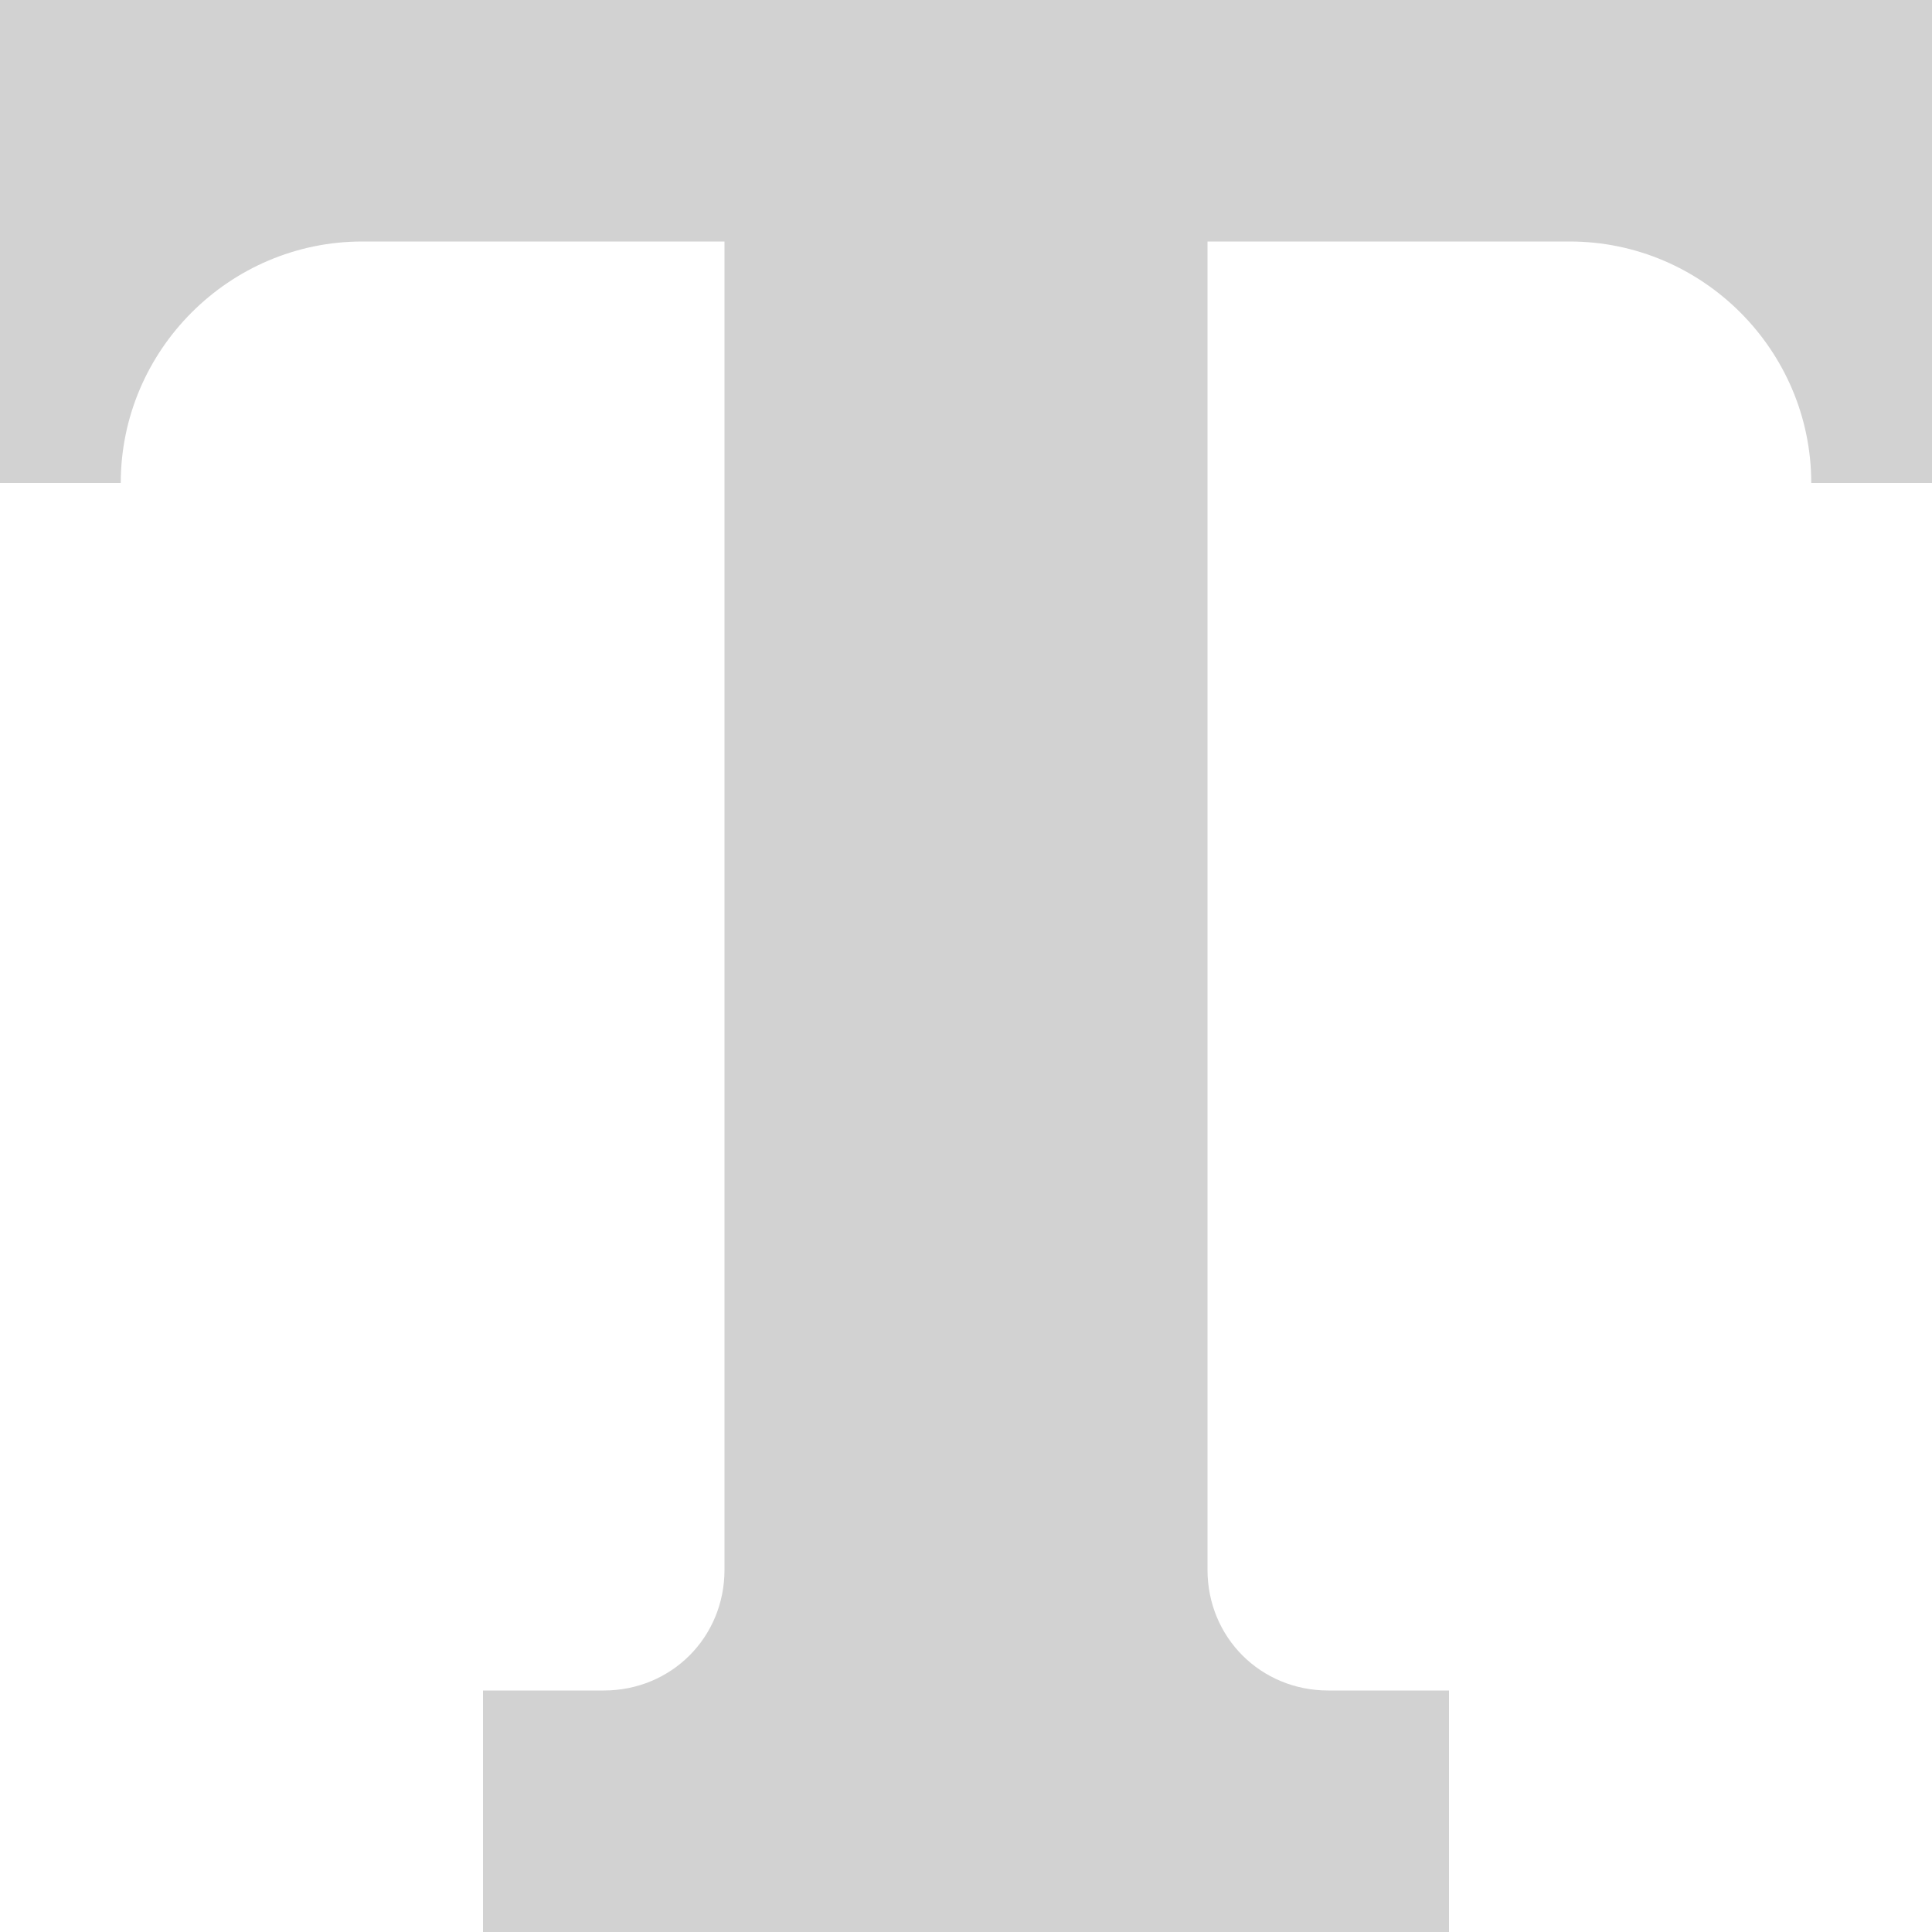 <svg xmlns="http://www.w3.org/2000/svg" width="8" height="8" fill="#d2d2d2" viewBox="0 0 8 8"><path d="M0 0v2h.5c0-.55.45-1 1-1h1.5v5.5c0 .28-.22.5-.5.5h-.5v1h4v-1h-.5c-.28 0-.5-.22-.5-.5v-5.5h1.5c.55 0 1 .45 1 1h.5v-2h-8z"/></svg>